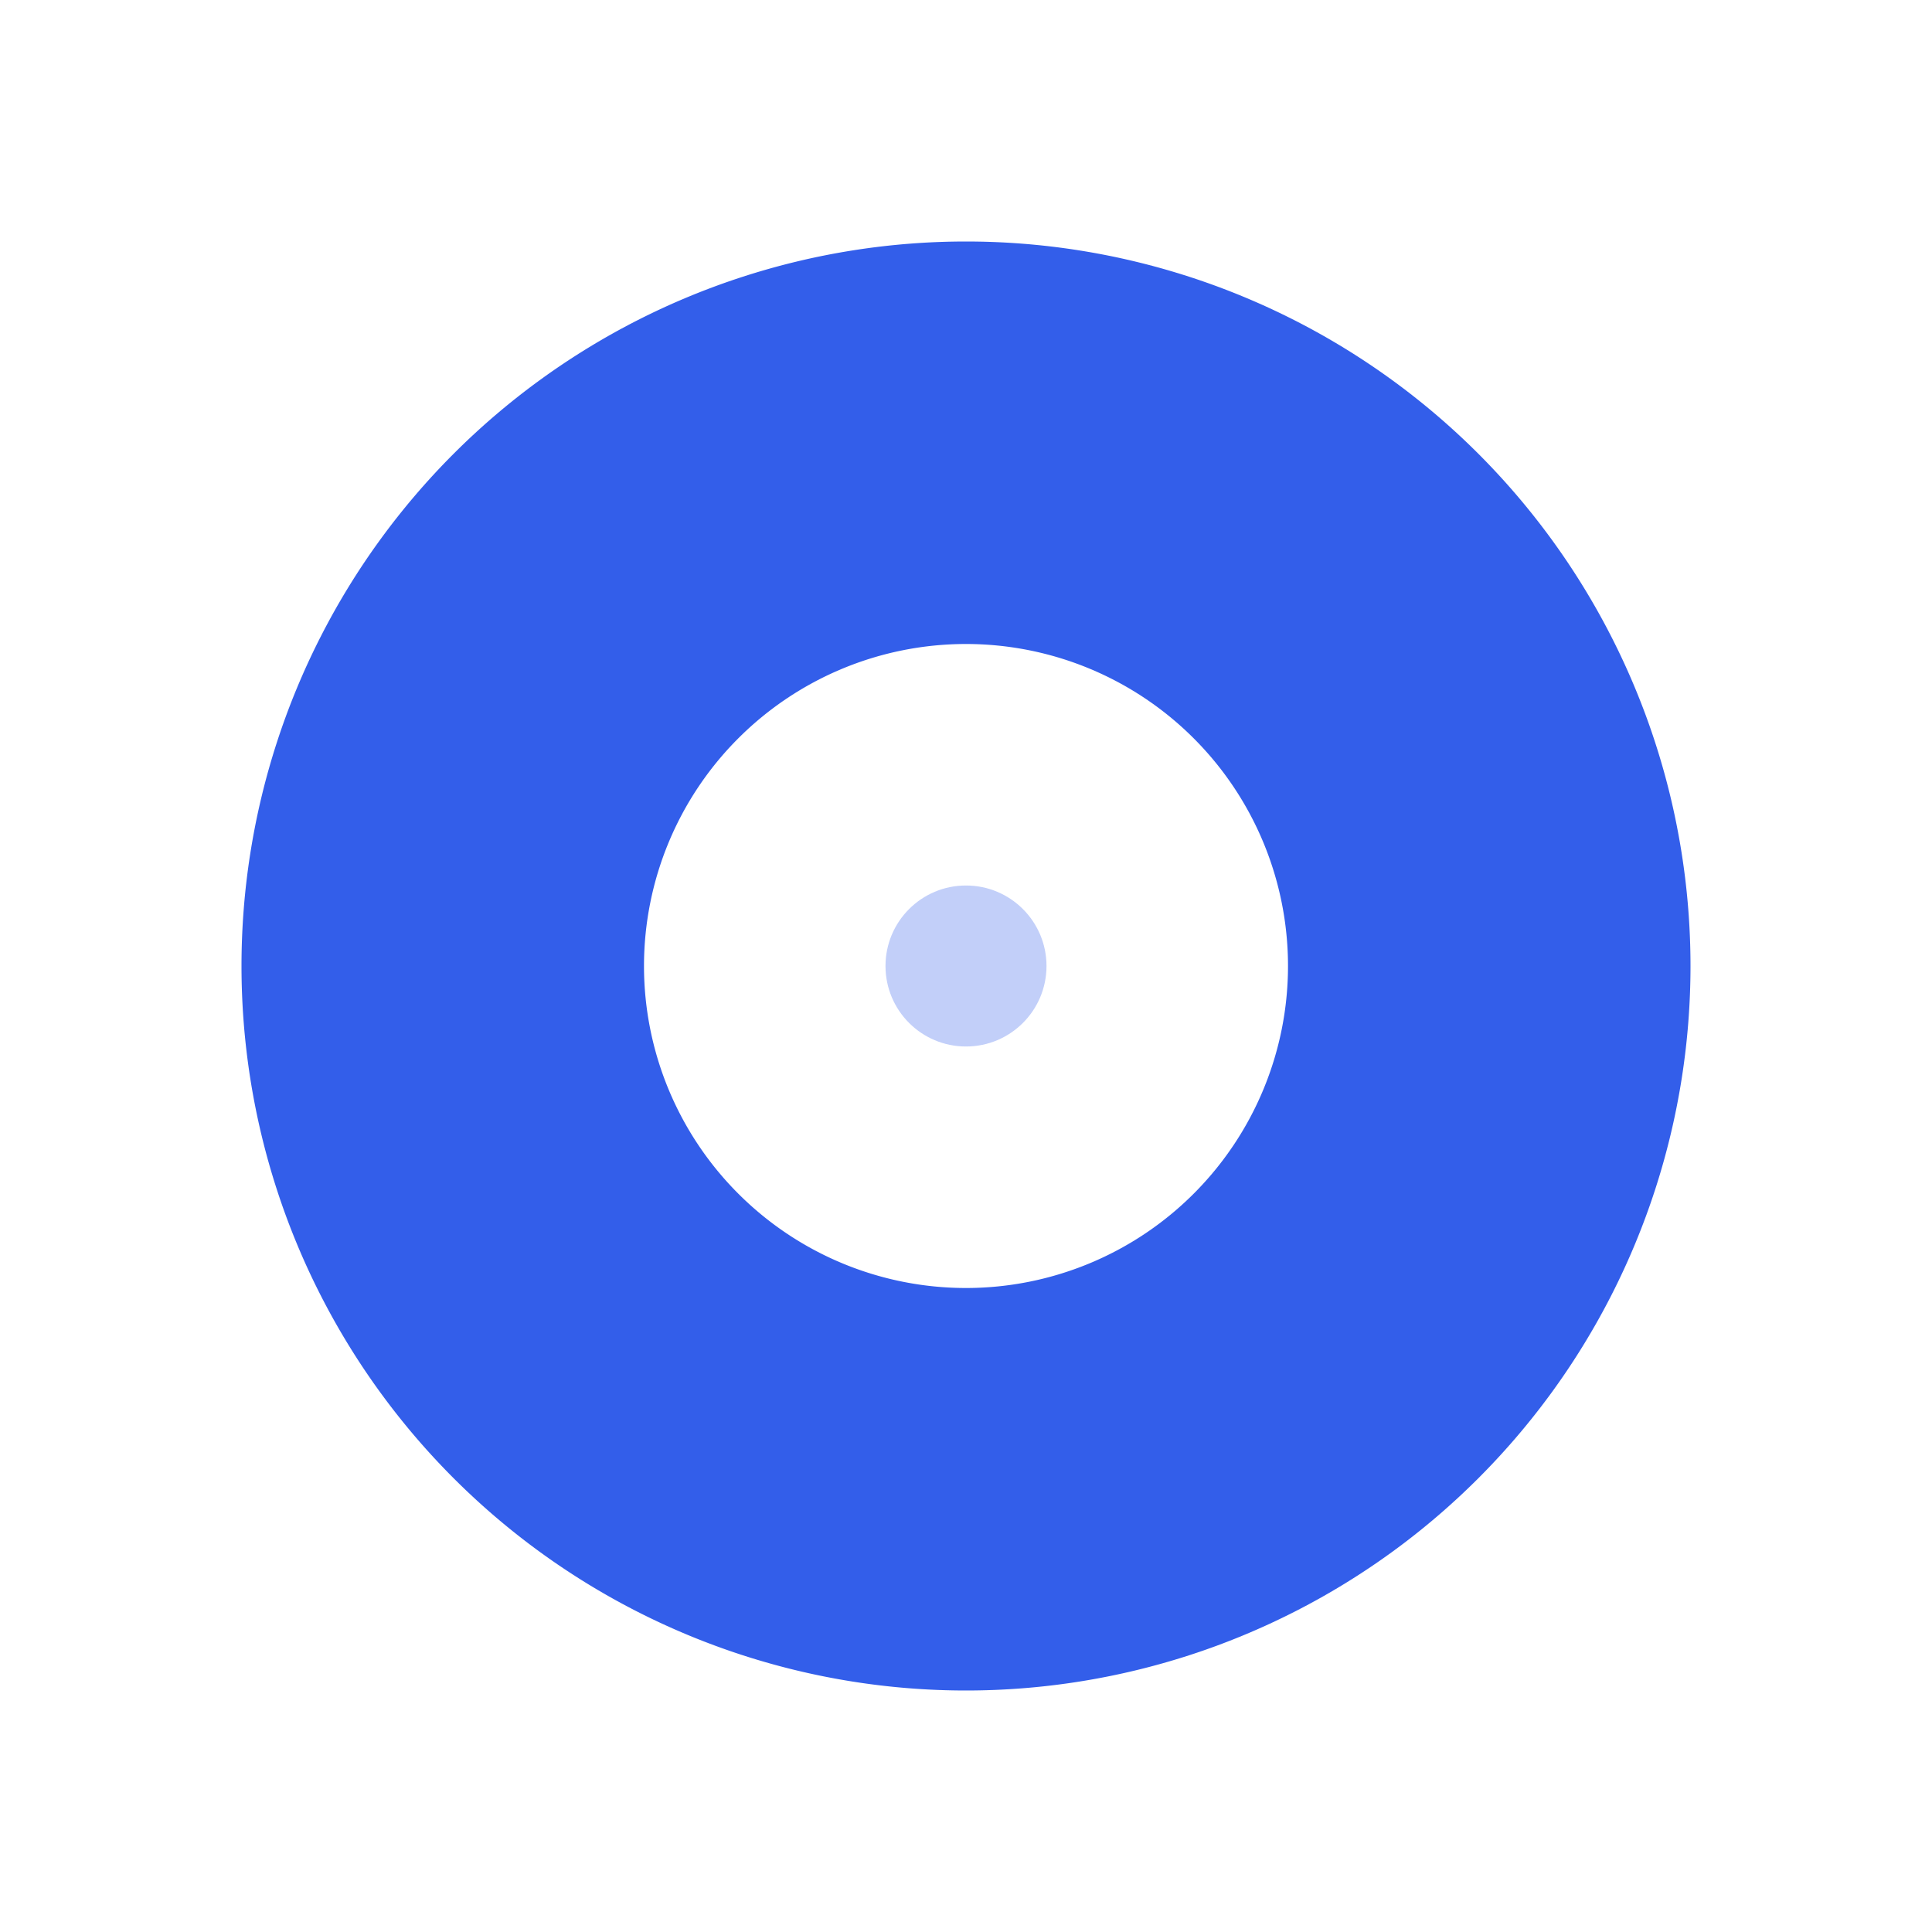 <svg width="24" height="24" viewBox="0 0 24 24" xmlns="http://www.w3.org/2000/svg"><g fill="none" fill-rule="evenodd"><path d="M0 0h24v24H0z"/><path d="M12 21a9 9 0 110-18 9 9 0 010 18zm0-5a4 4 0 100-8 4 4 0 000 8z" fill="#335EEA"/><circle fill="#335EEA" opacity=".3" cx="12" cy="12" r="1"/></g></svg>
